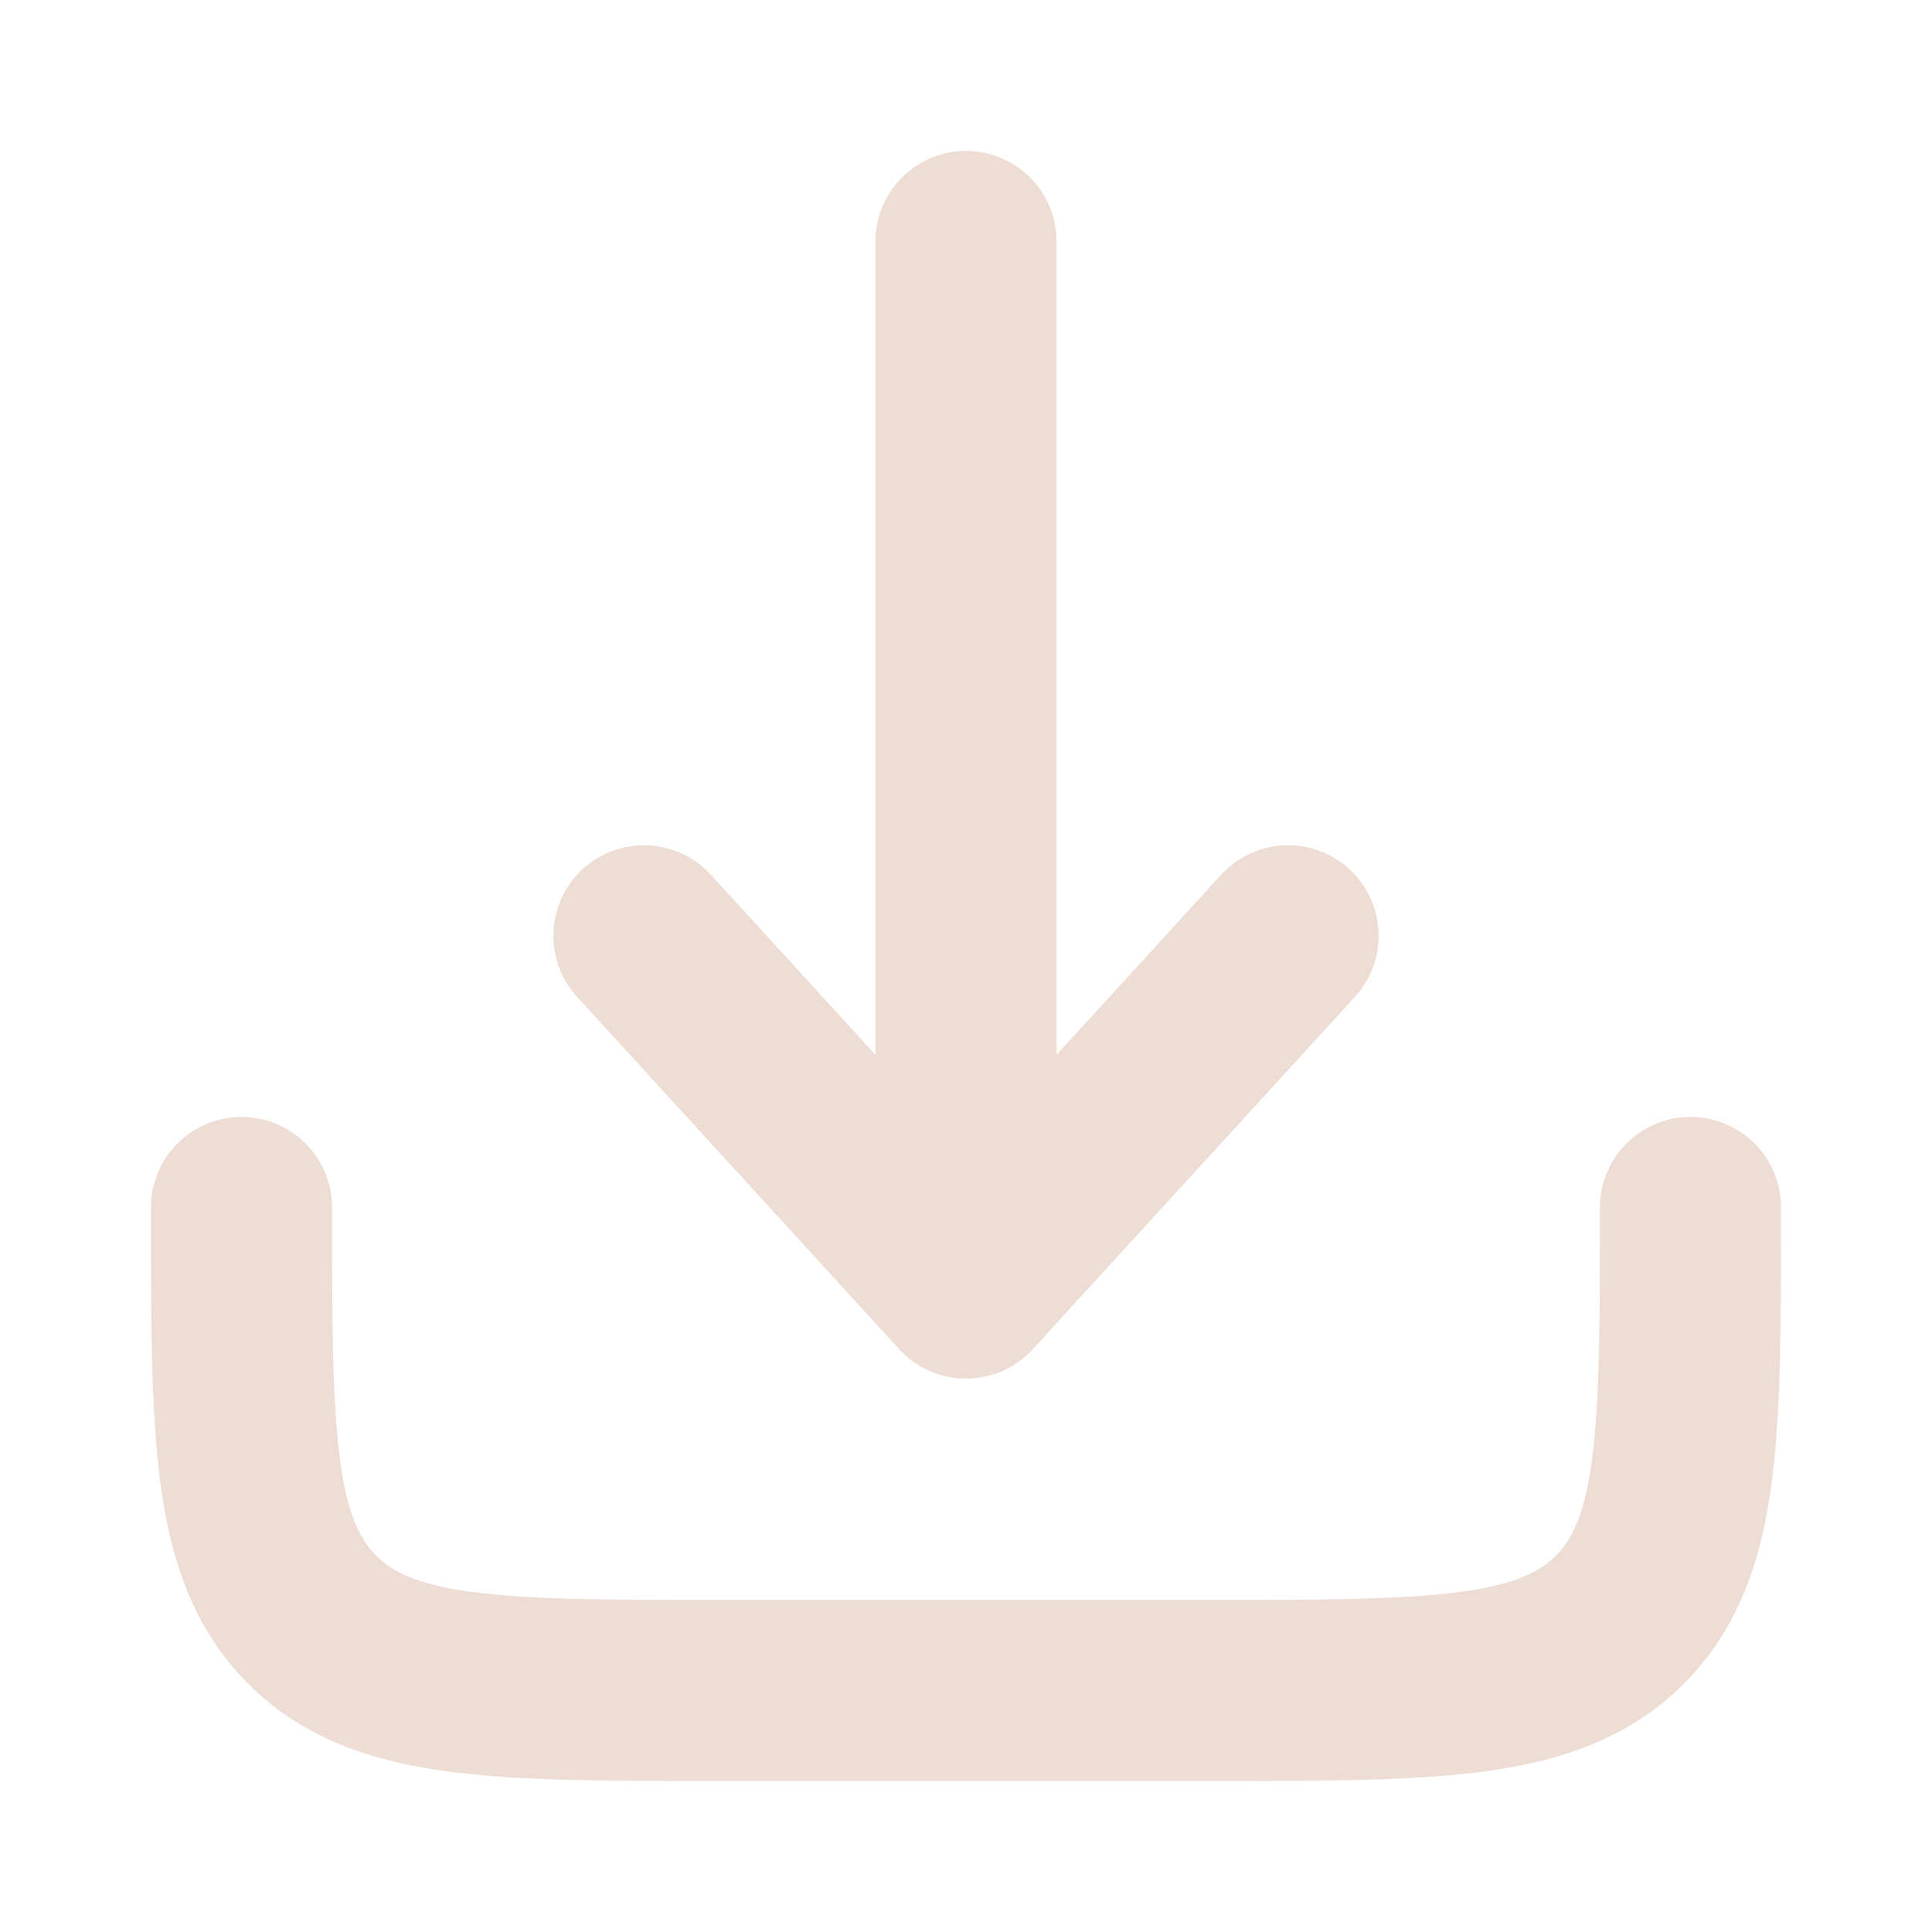 <svg width="16" height="16" viewBox="0 0 16 16" fill="none" xmlns="http://www.w3.org/2000/svg">
<path d="M2 10C2 11.886 2 12.828 2.586 13.414C3.172 14 4.114 14 6 14H10C11.886 14 12.828 14 13.414 13.414C14 12.828 14 11.886 14 10" stroke="#EDDDD4" stroke-width="1.5" stroke-linecap="round" stroke-linejoin="round"/>
<path d="M8 2V10.667M8 10.667L10.667 7.75M8 10.667L5.333 7.75" stroke="#EDDDD4" stroke-width="1.5" stroke-linecap="round" stroke-linejoin="round"/>
</svg>
